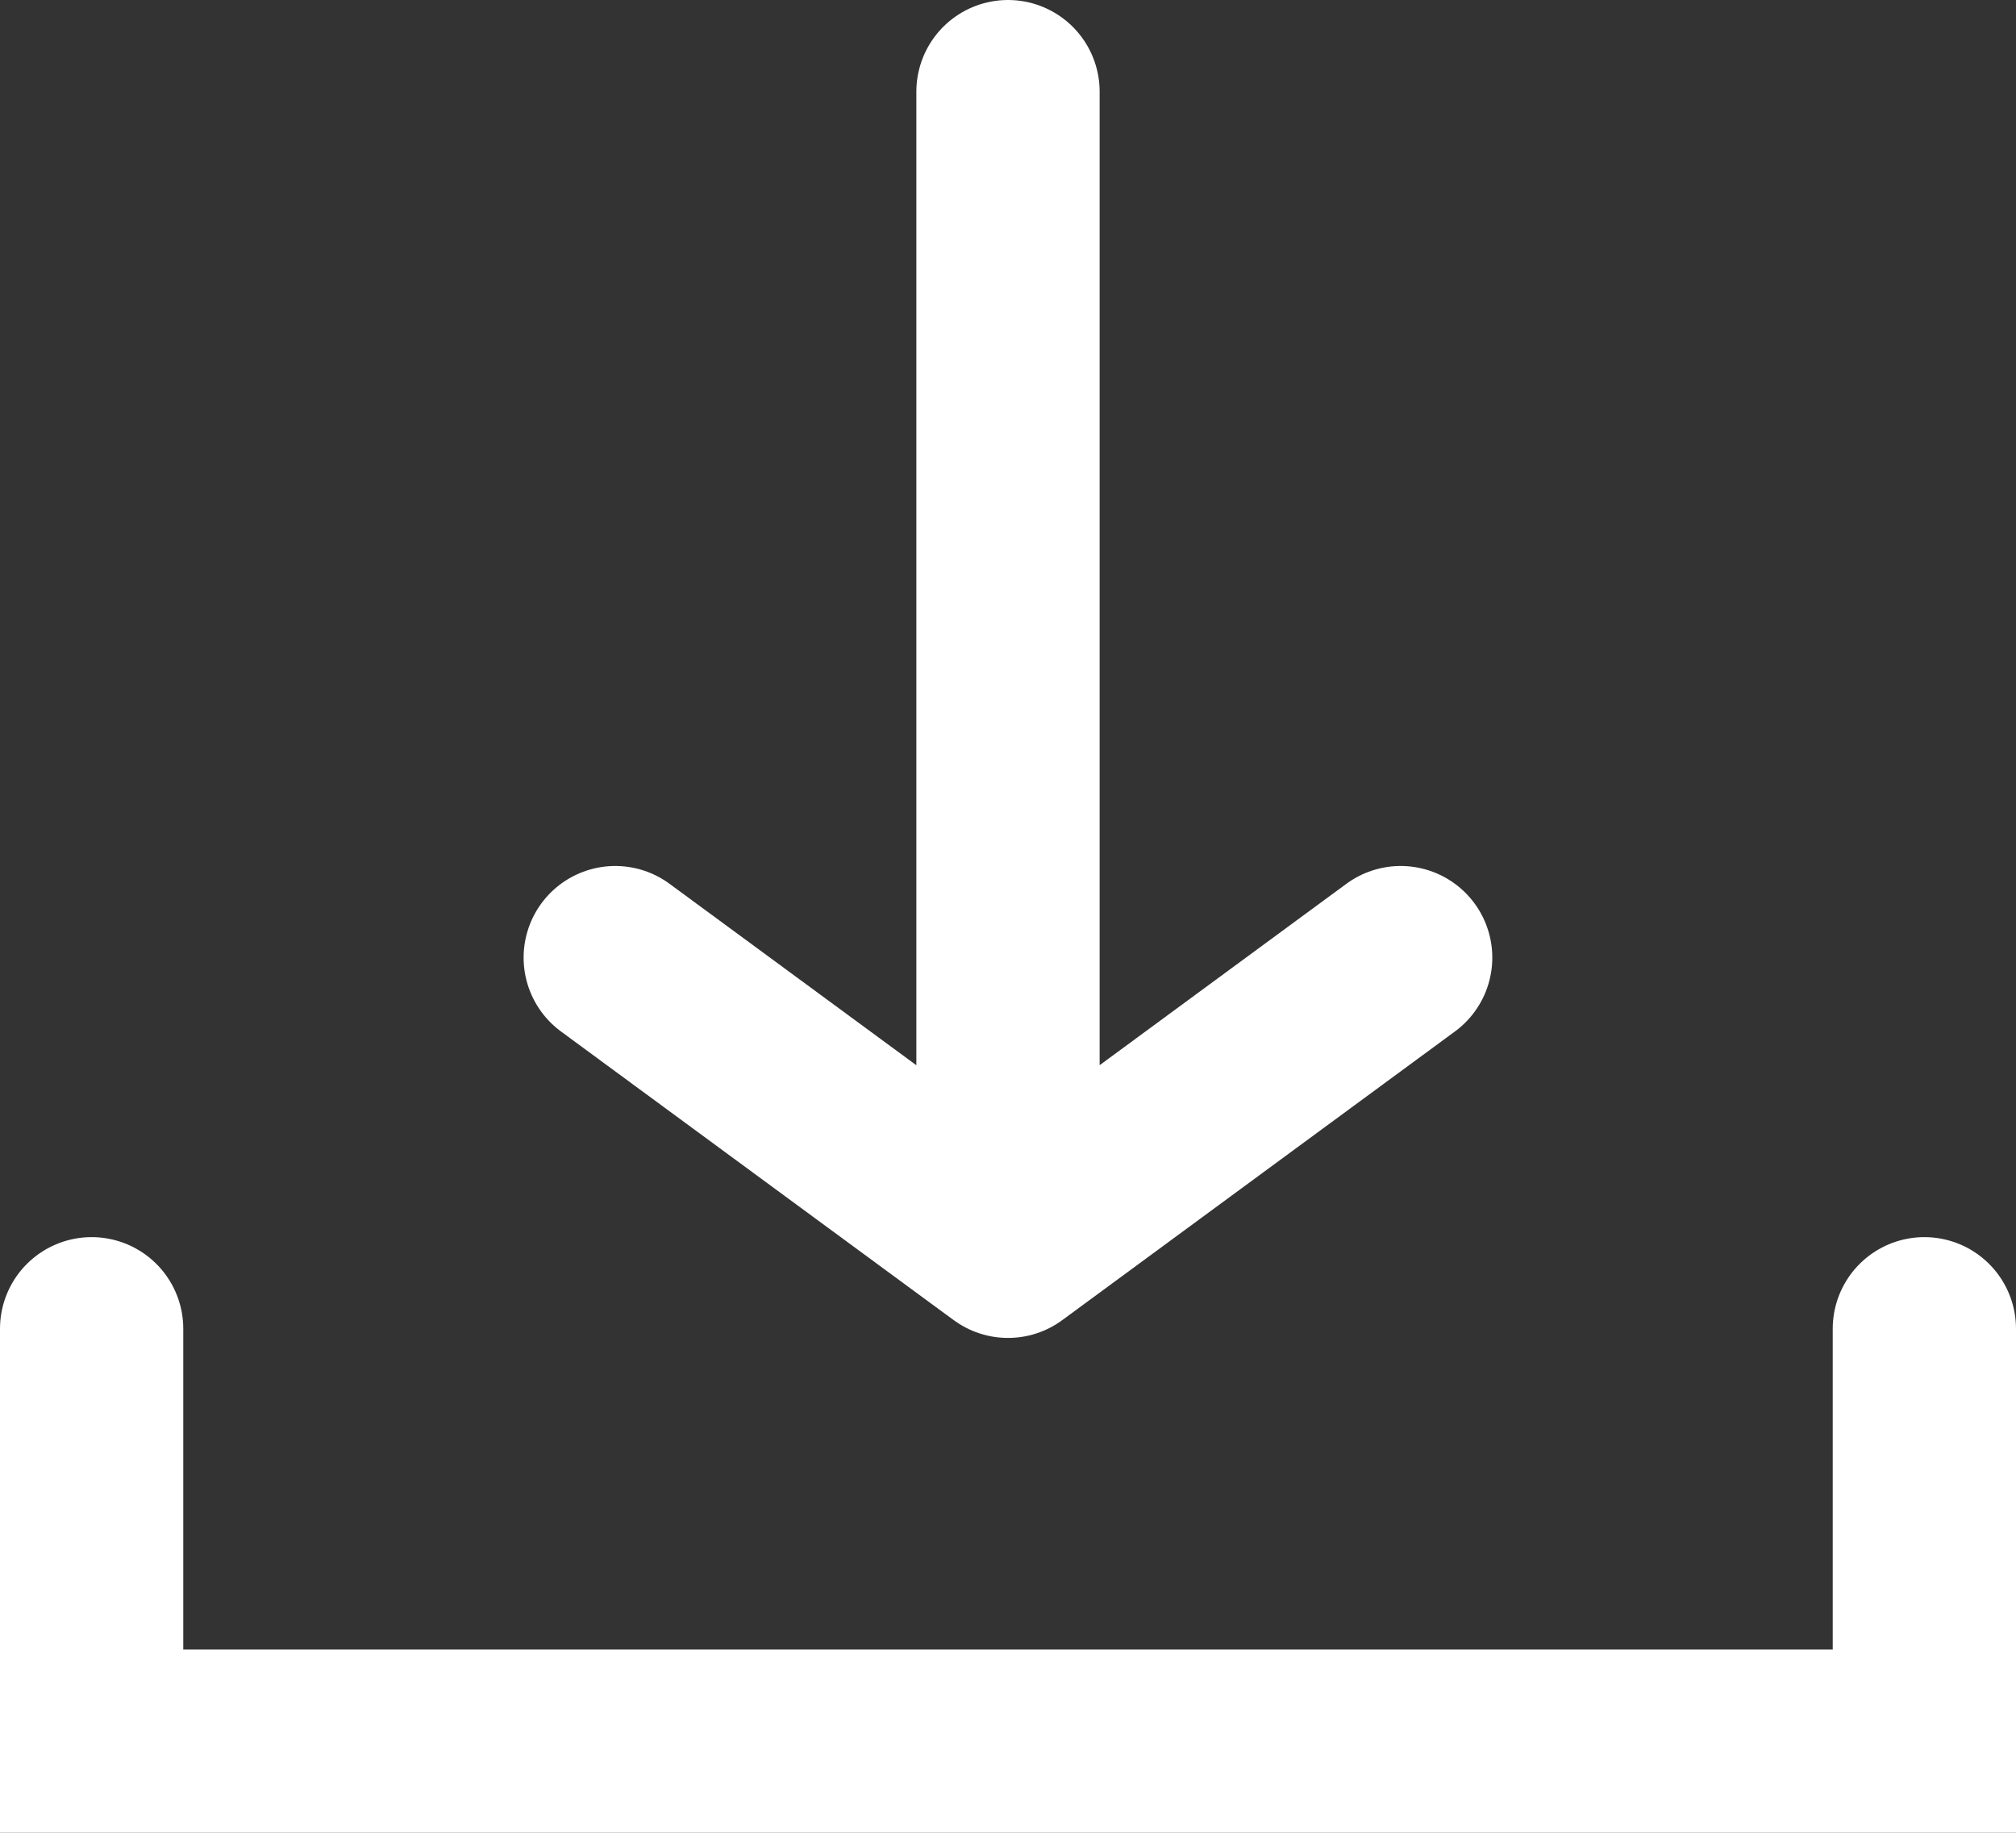 <svg width="22" height="20" viewBox="0 0 22 20" fill="none" xmlns="http://www.w3.org/2000/svg">
<rect x="0" y="0" width="22" height="20" fill="#333333" stroke="none"/>
<path d="M1 14.5V19H21V14.5" stroke="white" stroke-width="2" stroke-linecap="round"/>
<path d="M11 1V13.6M11 13.6L10.738 13.408L6.714 10.45M11 13.6L15.285 10.45" stroke="white" stroke-width="2" stroke-linecap="round"/>
</svg>
